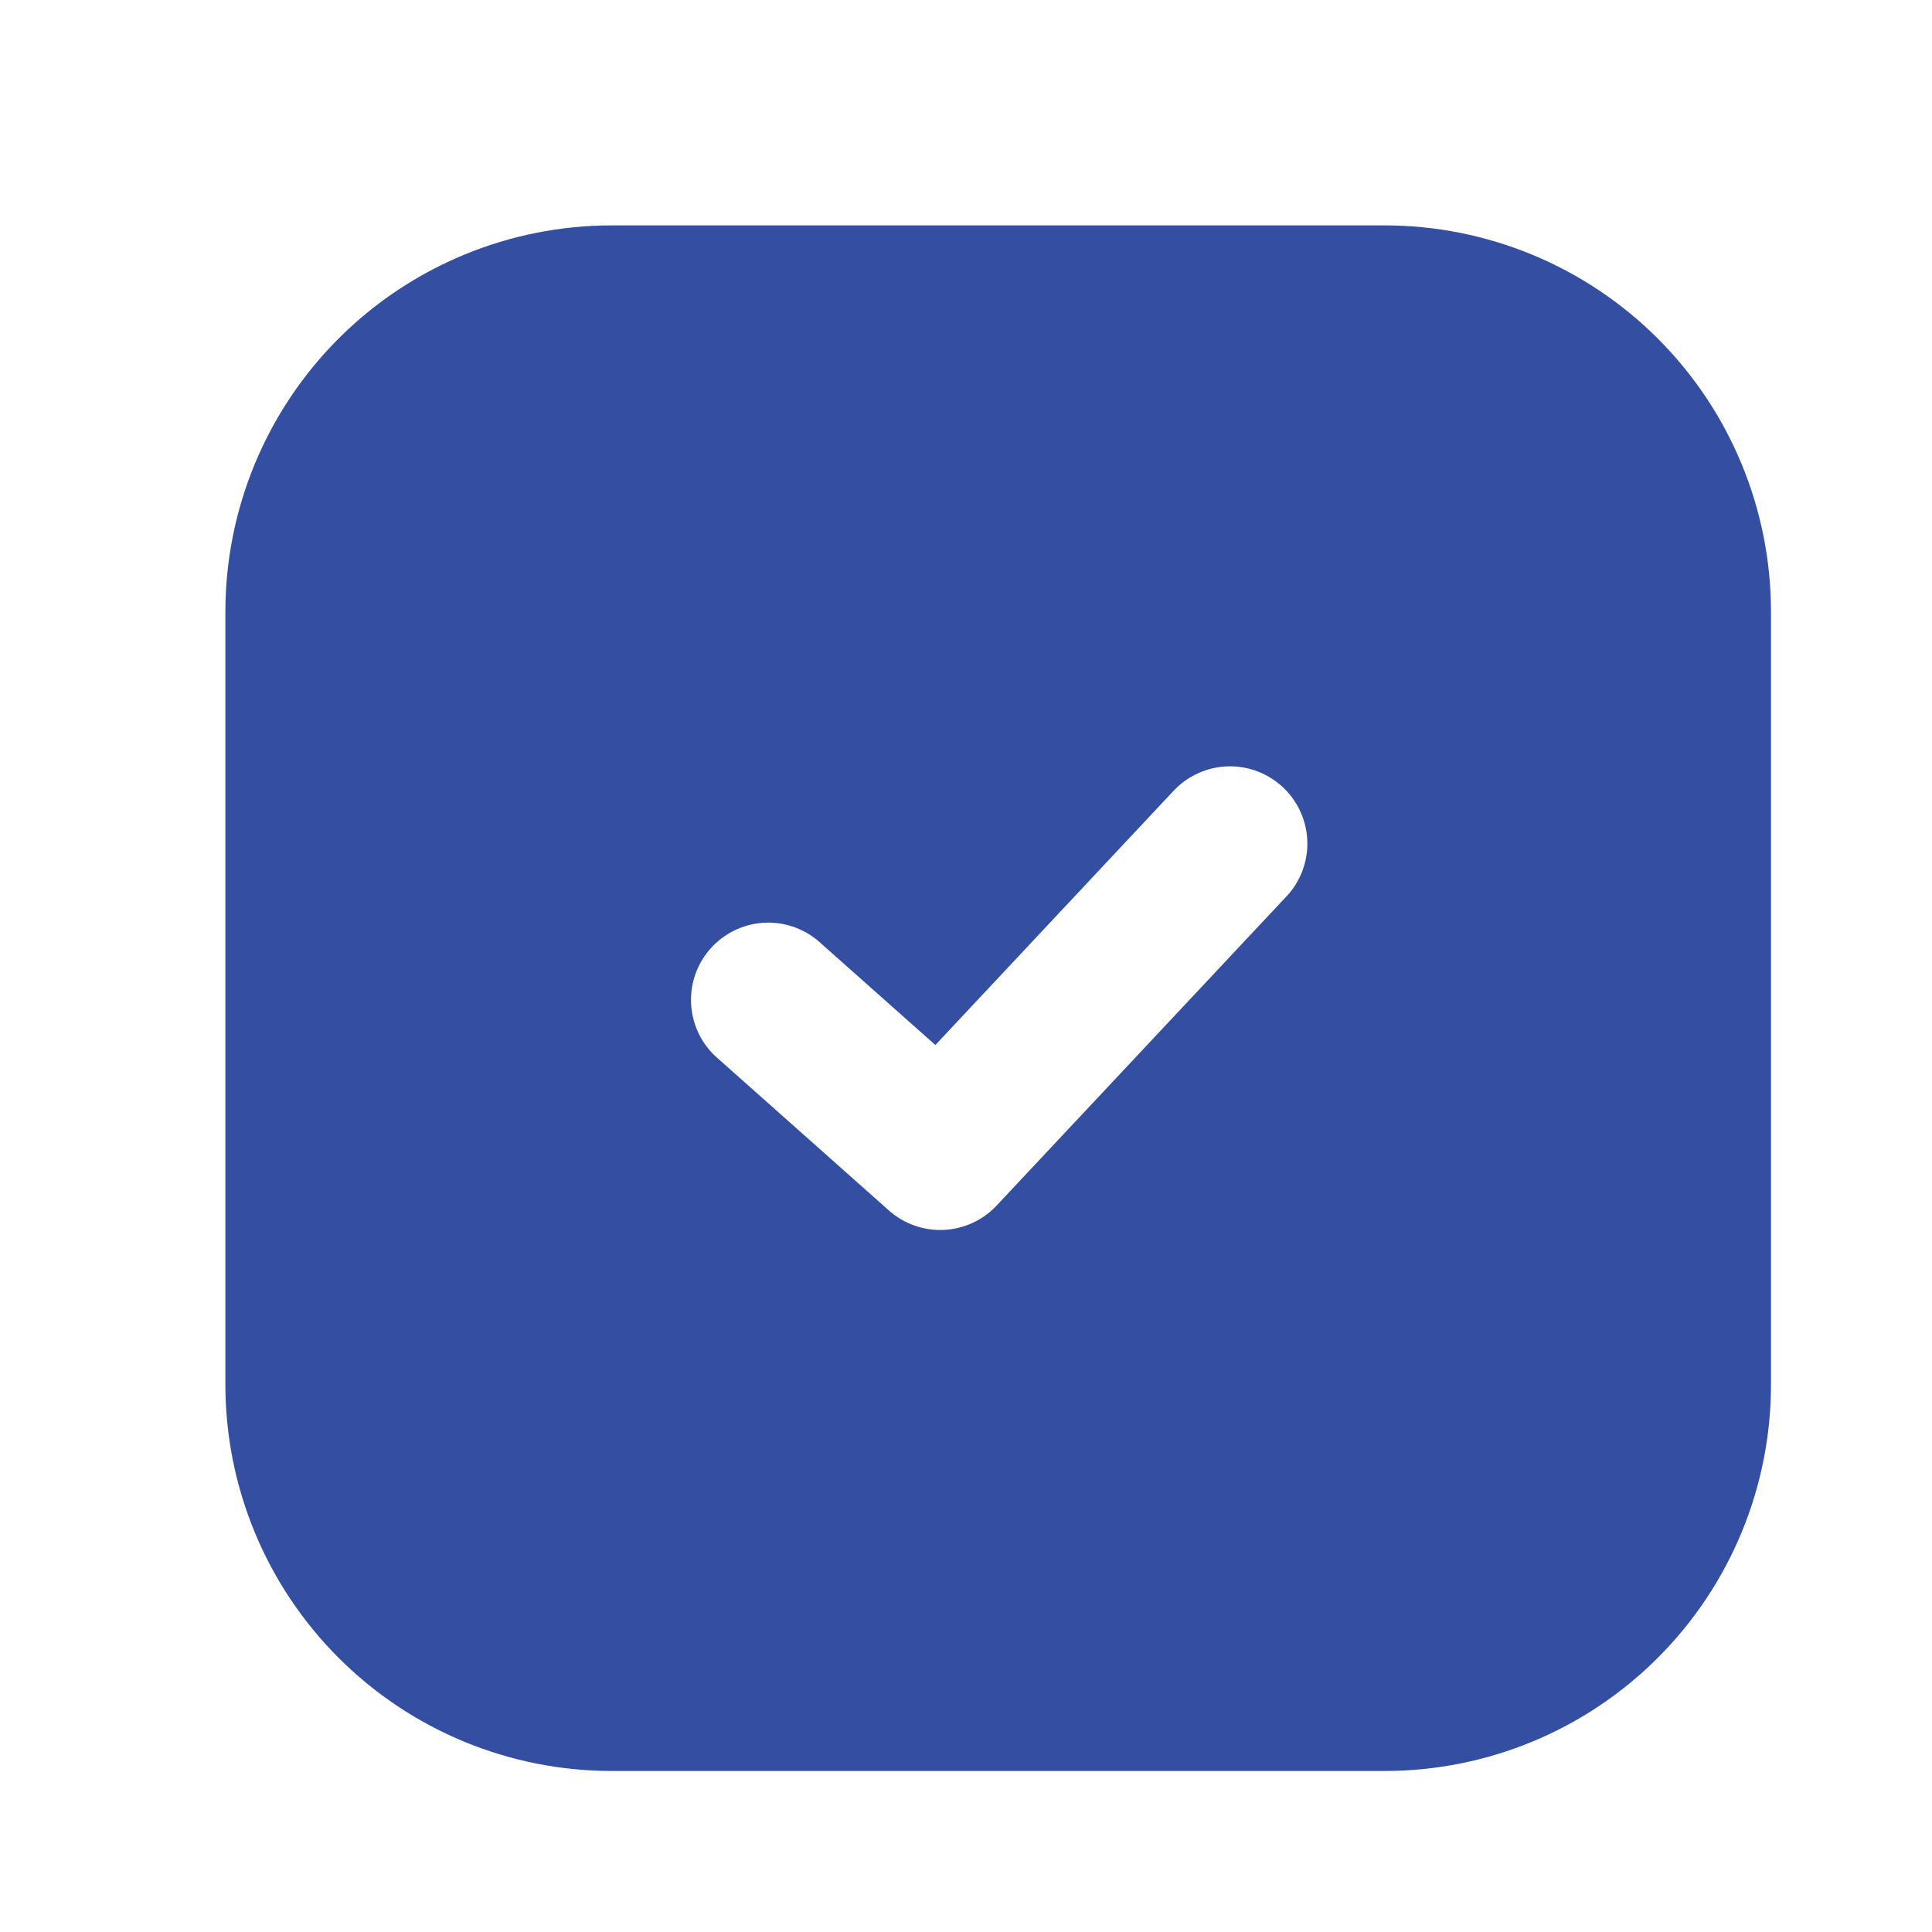 <svg width="50" height="50" viewBox="0 0 50 50" fill="none" xmlns="http://www.w3.org/2000/svg">
<path fill-rule="evenodd" clip-rule="evenodd" d="M15.833 5.833C13.181 5.833 10.638 6.887 8.762 8.762C6.887 10.638 5.833 13.181 5.833 15.833V35.833C5.833 38.486 6.887 41.029 8.762 42.904C10.638 44.78 13.181 45.833 15.833 45.833H35.833C38.486 45.833 41.029 44.78 42.904 42.904C44.78 41.029 45.833 38.486 45.833 35.833V15.833C45.833 13.181 44.78 10.638 42.904 8.762C41.029 6.887 38.486 5.833 35.833 5.833H15.833ZM33.293 23.201C33.473 23.01 33.613 22.784 33.706 22.538C33.798 22.293 33.842 22.031 33.833 21.768C33.825 21.506 33.764 21.247 33.656 21.008C33.547 20.769 33.393 20.553 33.201 20.373C33.01 20.194 32.784 20.054 32.538 19.961C32.293 19.868 32.031 19.825 31.768 19.834C31.506 19.842 31.247 19.902 31.008 20.011C30.769 20.119 30.553 20.274 30.373 20.465L24.207 27.045L21.161 24.339C20.762 24.008 20.25 23.844 19.732 23.883C19.215 23.922 18.733 24.161 18.388 24.549C18.043 24.936 17.863 25.443 17.885 25.962C17.907 26.48 18.129 26.97 18.505 27.327L23.005 31.327C23.395 31.673 23.904 31.854 24.424 31.83C24.944 31.806 25.435 31.581 25.791 31.201L33.291 23.201H33.293Z" fill="#344FA1"/>
</svg>
